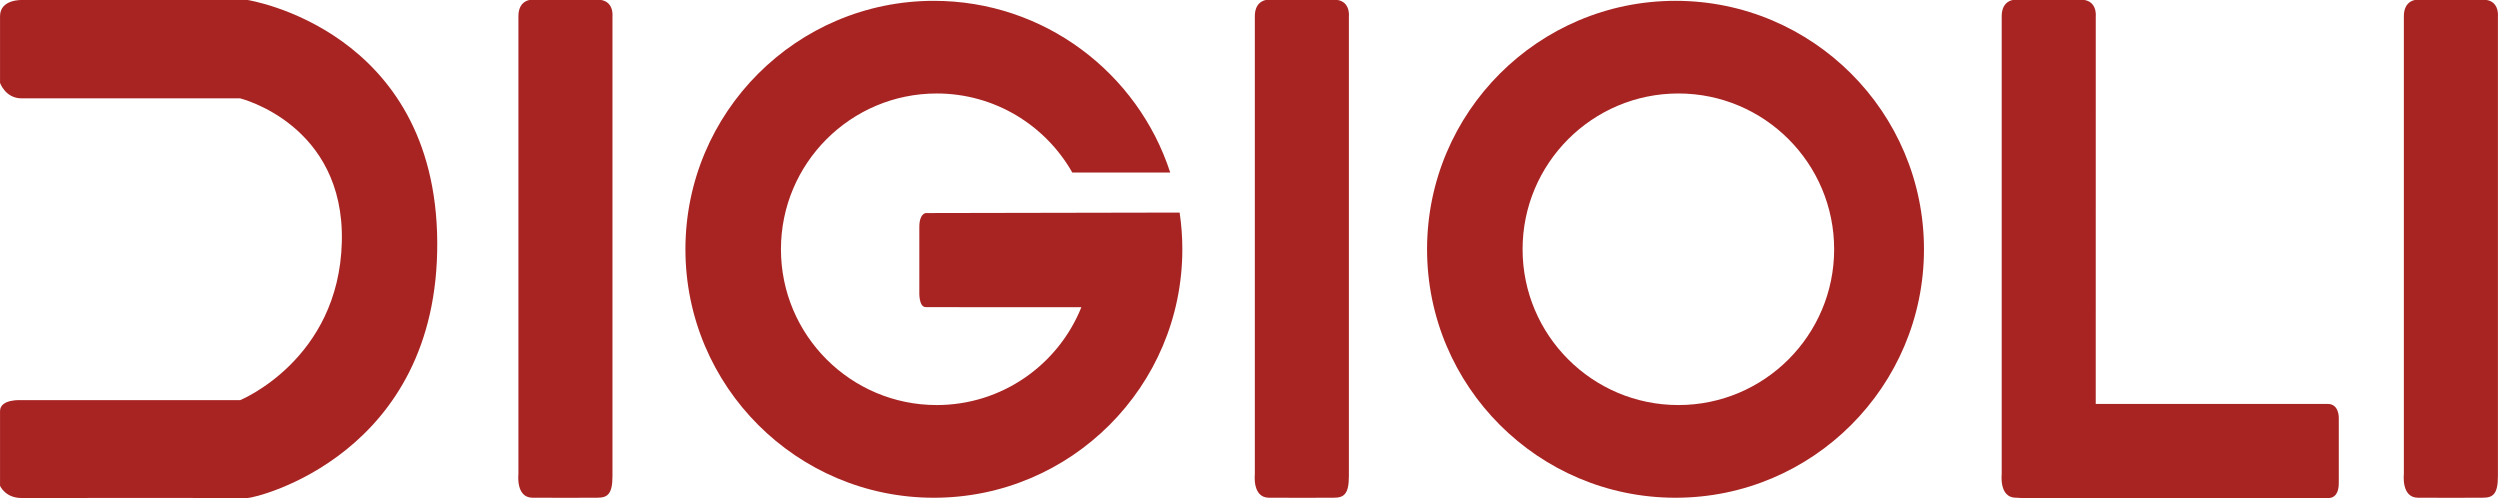 <?xml version="1.0" encoding="UTF-8" standalone="no"?><!DOCTYPE svg PUBLIC "-//W3C//DTD SVG 1.1//EN" "http://www.w3.org/Graphics/SVG/1.1/DTD/svg11.dtd"><svg width="100%" height="100%" viewBox="0 0 359 72" version="1.1" xmlns="http://www.w3.org/2000/svg" xmlns:xlink="http://www.w3.org/1999/xlink" xml:space="preserve" xmlns:serif="http://www.serif.com/" fill="#a82423" style="fill-rule:evenodd;clip-rule:evenodd;stroke-linejoin:round;stroke-miterlimit:1.414;"><path d="M240.604,0.119c19.692,0 35.679,15.987 35.679,35.678c0,19.692 -15.987,35.679 -35.679,35.679c-19.691,0 -35.678,-15.987 -35.678,-35.679c0,-19.691 15.987,-35.678 35.678,-35.678Zm0.41,13.305c12.346,0 22.37,10.024 22.37,22.371c0,12.346 -10.024,22.37 -22.37,22.37c-12.347,0 -22.371,-10.024 -22.371,-22.37c0,-12.347 10.024,-22.371 22.371,-22.371Z"/><path d="M3.104,0.001c0,0 -3.099,-0.113 -3.1,2.329c0,2.442 0,9.573 0,9.573c0,0 0.767,2.221 3.1,2.221c2.333,0 31.376,0 31.376,0c0,0 15.033,3.689 14.606,20.626c-0.426,16.937 -14.606,22.712 -14.606,22.712l-31.376,0c0,0 -3.1,-0.223 -3.1,1.577c0,1.794 0,10.725 0,10.725c0,0 0.755,1.762 3.1,1.749c4.193,-0.023 32.302,0.001 32.459,0c1.24,-0.007 27.414,-6.227 27.225,-36.763c-0.19,-30.536 -27.225,-34.749 -27.225,-34.749l-32.459,0Z"/><path d="M74.444,2.33l0,65.794c0,0 -0.382,3.321 2.001,3.348c2.695,0.032 7.323,0 9.309,0c1.412,0 2.21,-0.417 2.197,-3.139c-0.004,-0.728 0,-66.003 0,-66.003c0,0 0.27,-2.408 -2.197,-2.377c-1.631,0.021 -7.415,0 -9.309,0c0,0 -2.001,-0.089 -2.001,2.377Z"/><path d="M180.194,2.33l0,65.794c0,0 -0.382,3.321 2.001,3.348c2.695,0.032 7.323,0 9.309,0c1.412,0 2.21,-0.417 2.197,-3.139c-0.004,-0.728 0,-66.003 0,-66.003c0,0 0.27,-2.408 -2.197,-2.377c-1.631,0.021 -7.415,0 -9.309,0c0,0 -2.001,-0.089 -2.001,2.377Z"/><path d="M345.194,2.33l0,65.794c0,0 -0.382,3.321 2.001,3.348c2.695,0.032 7.323,0 9.309,0c1.412,0 2.21,-0.417 2.197,-3.139c-0.004,-0.728 0,-66.003 0,-66.003c0,0 0.27,-2.408 -2.197,-2.377c-1.631,0.021 -7.415,0 -9.309,0c0,0 -2.001,-0.089 -2.001,2.377Z"/><path d="M289.693,71.475l-0.248,-0.003c-2.383,-0.027 -2.001,-3.348 -2.001,-3.348l0,-65.794c0,-2.466 2.001,-2.377 2.001,-2.377c1.894,0 7.678,0.021 9.309,0c2.467,-0.031 2.197,2.377 2.197,2.377c0,0 -0.002,37.101 -0.002,55.673l33.319,0c1.642,0 1.583,2.001 1.583,2.001c0,1.894 -0.014,7.678 0,9.309c0.021,2.467 -1.583,2.197 -1.583,2.197c0,0 -43.464,-0.004 -43.95,0c-0.233,0.002 -0.44,-0.01 -0.625,-0.035Z"/><path d="M169.395,30.525c0.256,1.72 0.388,3.481 0.388,5.272c0,19.692 -15.987,35.679 -35.679,35.679c-19.691,0 -35.678,-15.987 -35.678,-35.679c0,-19.691 15.987,-35.678 35.678,-35.678c15.845,0 29.292,10.351 33.94,24.655l-14.062,0c-3.847,-6.775 -11.128,-11.35 -19.468,-11.35c-12.347,0 -22.371,10.024 -22.371,22.371c0,12.346 10.024,22.37 22.371,22.37c9.406,0 17.464,-5.818 20.769,-14.048c-8.182,0.02 -22.104,-0.02 -22.332,-0.016c-1.045,0.018 -0.936,-2.197 -0.936,-2.197c0,0 -0.005,-6.613 0,-9.309c0.003,-1.97 0.936,-2.001 0.936,-2.001l36.444,-0.069Z"/></svg>